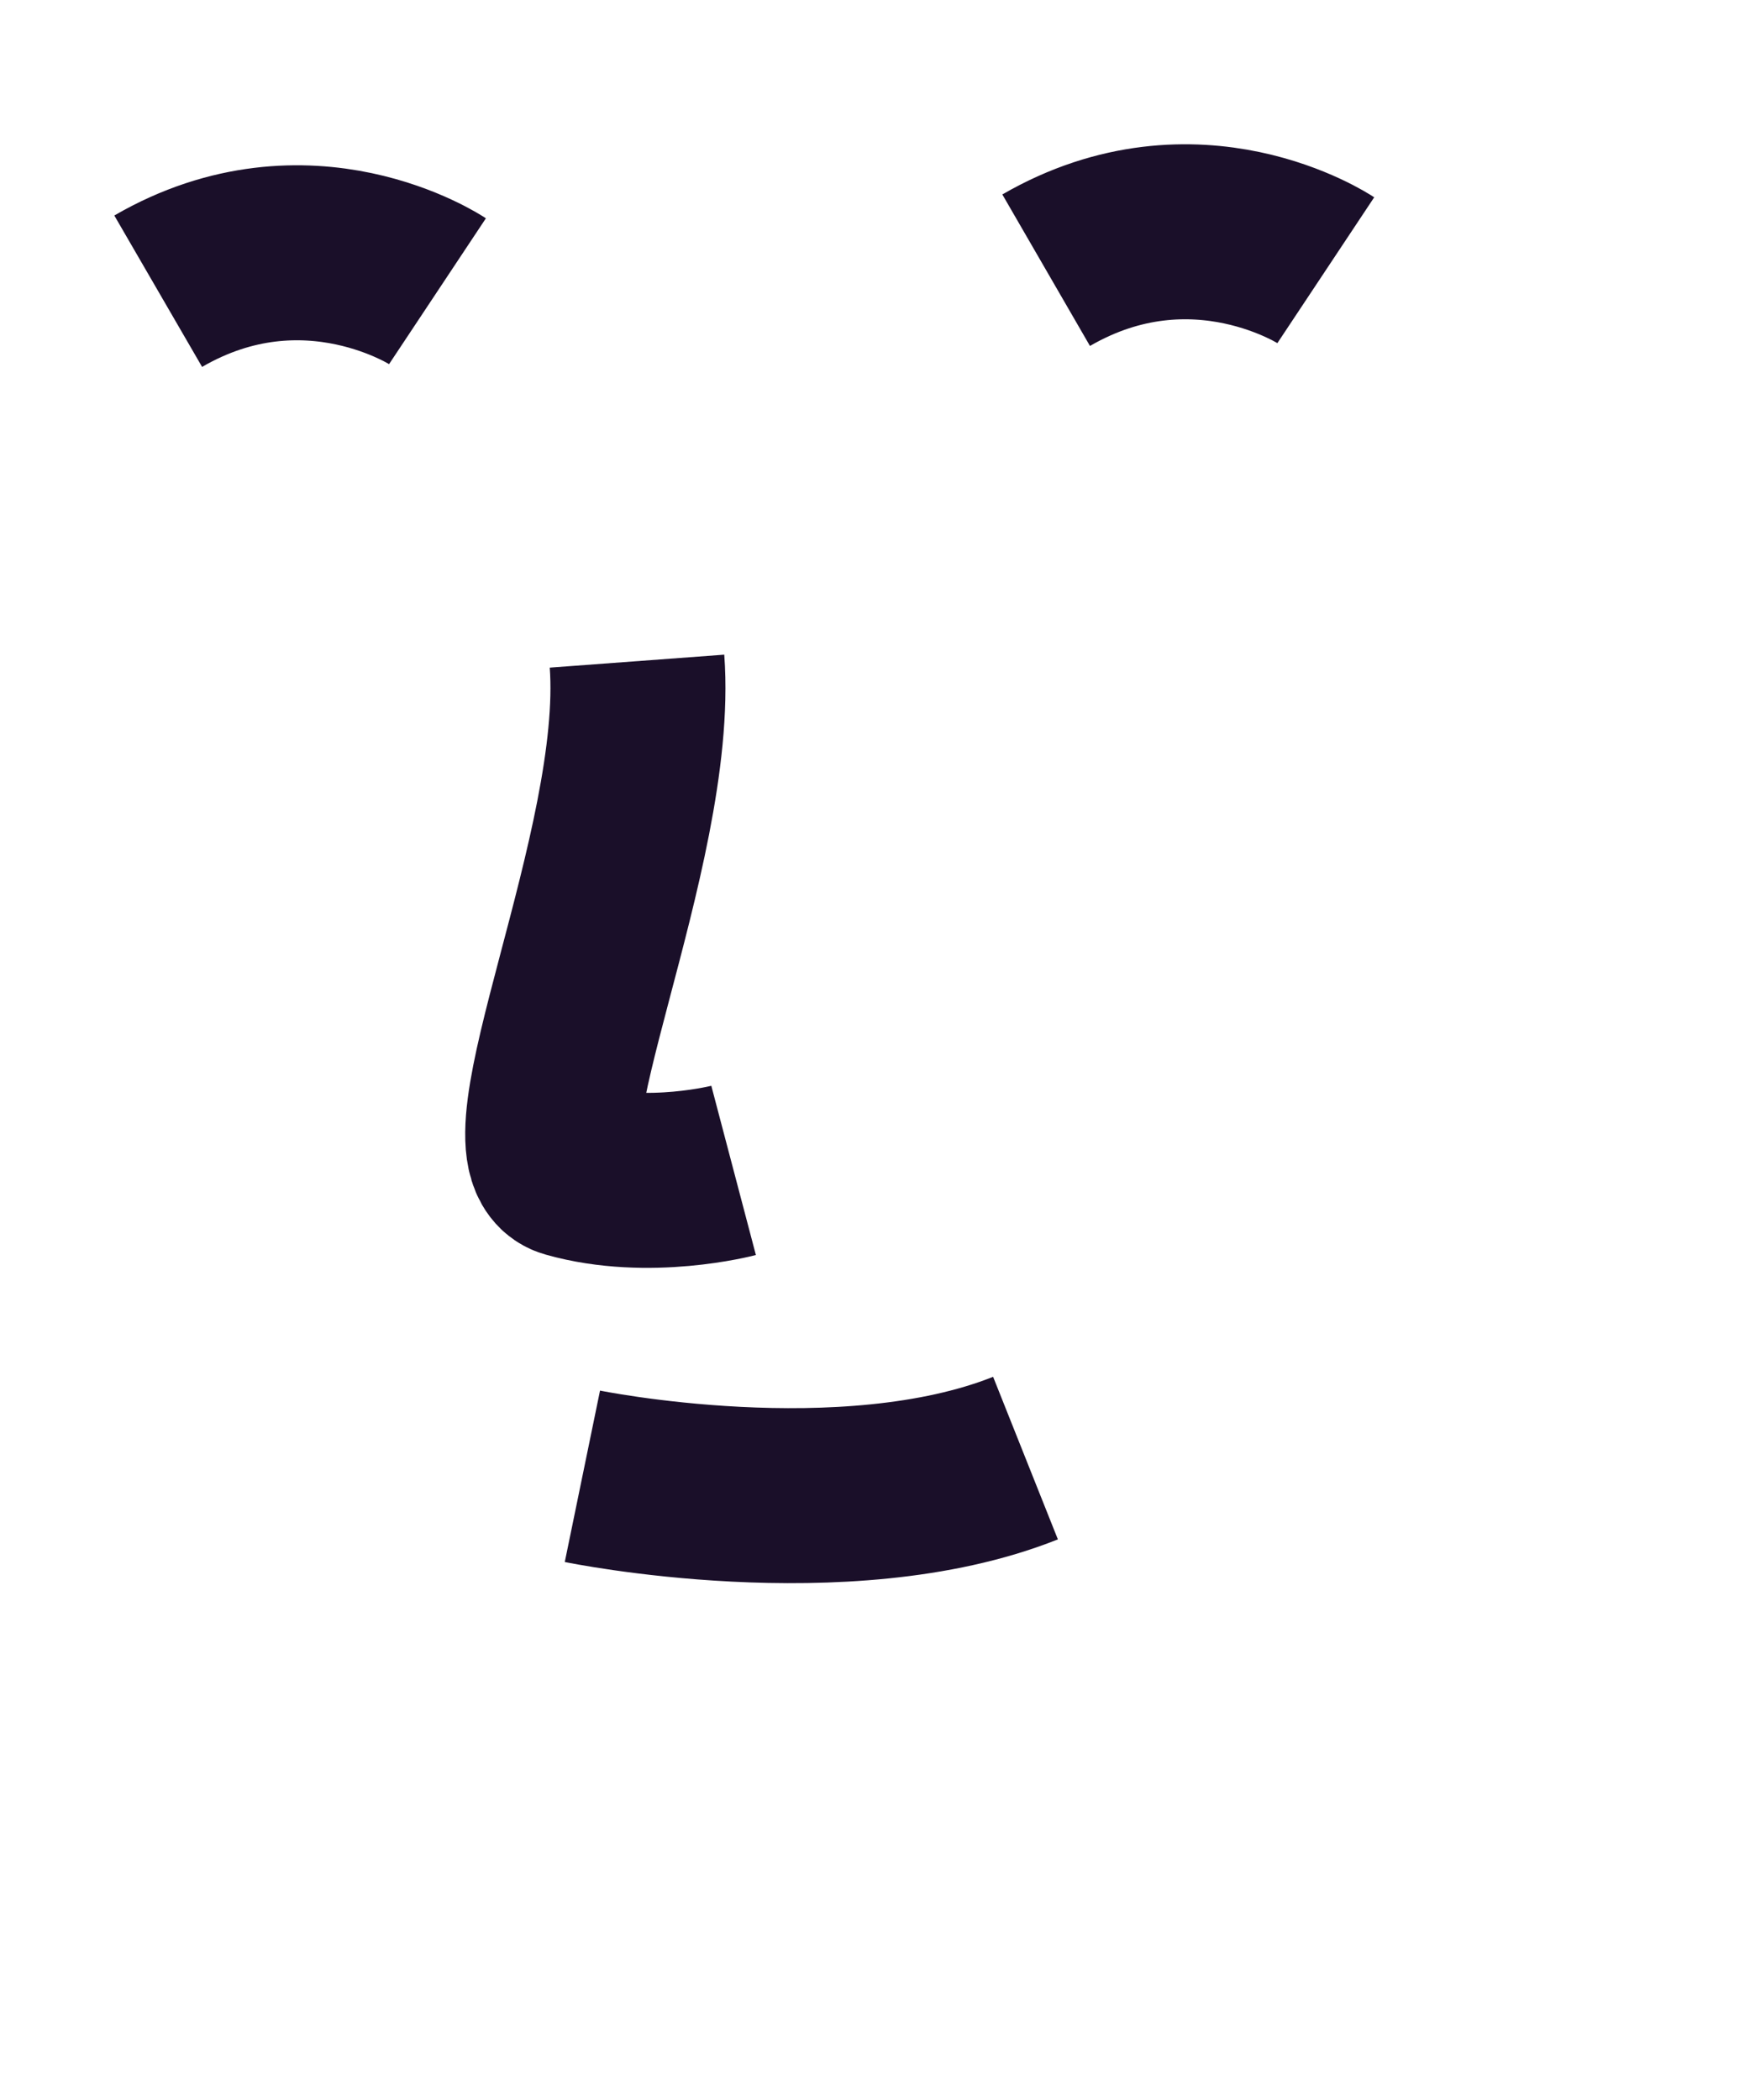 ﻿<?xml version="1.0" encoding="utf-8"?>
<svg version="1.1" xmlns:xlink="http://www.w3.org/1999/xlink" width="5px" height="6px" xmlns="http://www.w3.org/2000/svg">
  <g transform="matrix(1 0 0 1 -190 -85 )">
    <path d="M 1.25 0.832  C 1.25 0.832  0.878 0.585  0.452 0.832  M 3.788 0.772  C 3.788 0.772  3.416 0.525  2.989 0.772  M 1.82 1.889  C 1.86 2.427  1.441 3.293  1.627 3.344  C 1.853 3.408  2.096 3.344  2.096 3.344  M 1.664 4.218  C 1.664 4.218  2.413 4.372  2.93 4.166  " stroke-width="0.5" stroke="#1a0f29" fill="none" transform="matrix(1 0 0 1 190 85 )" />
  </g>
</svg>